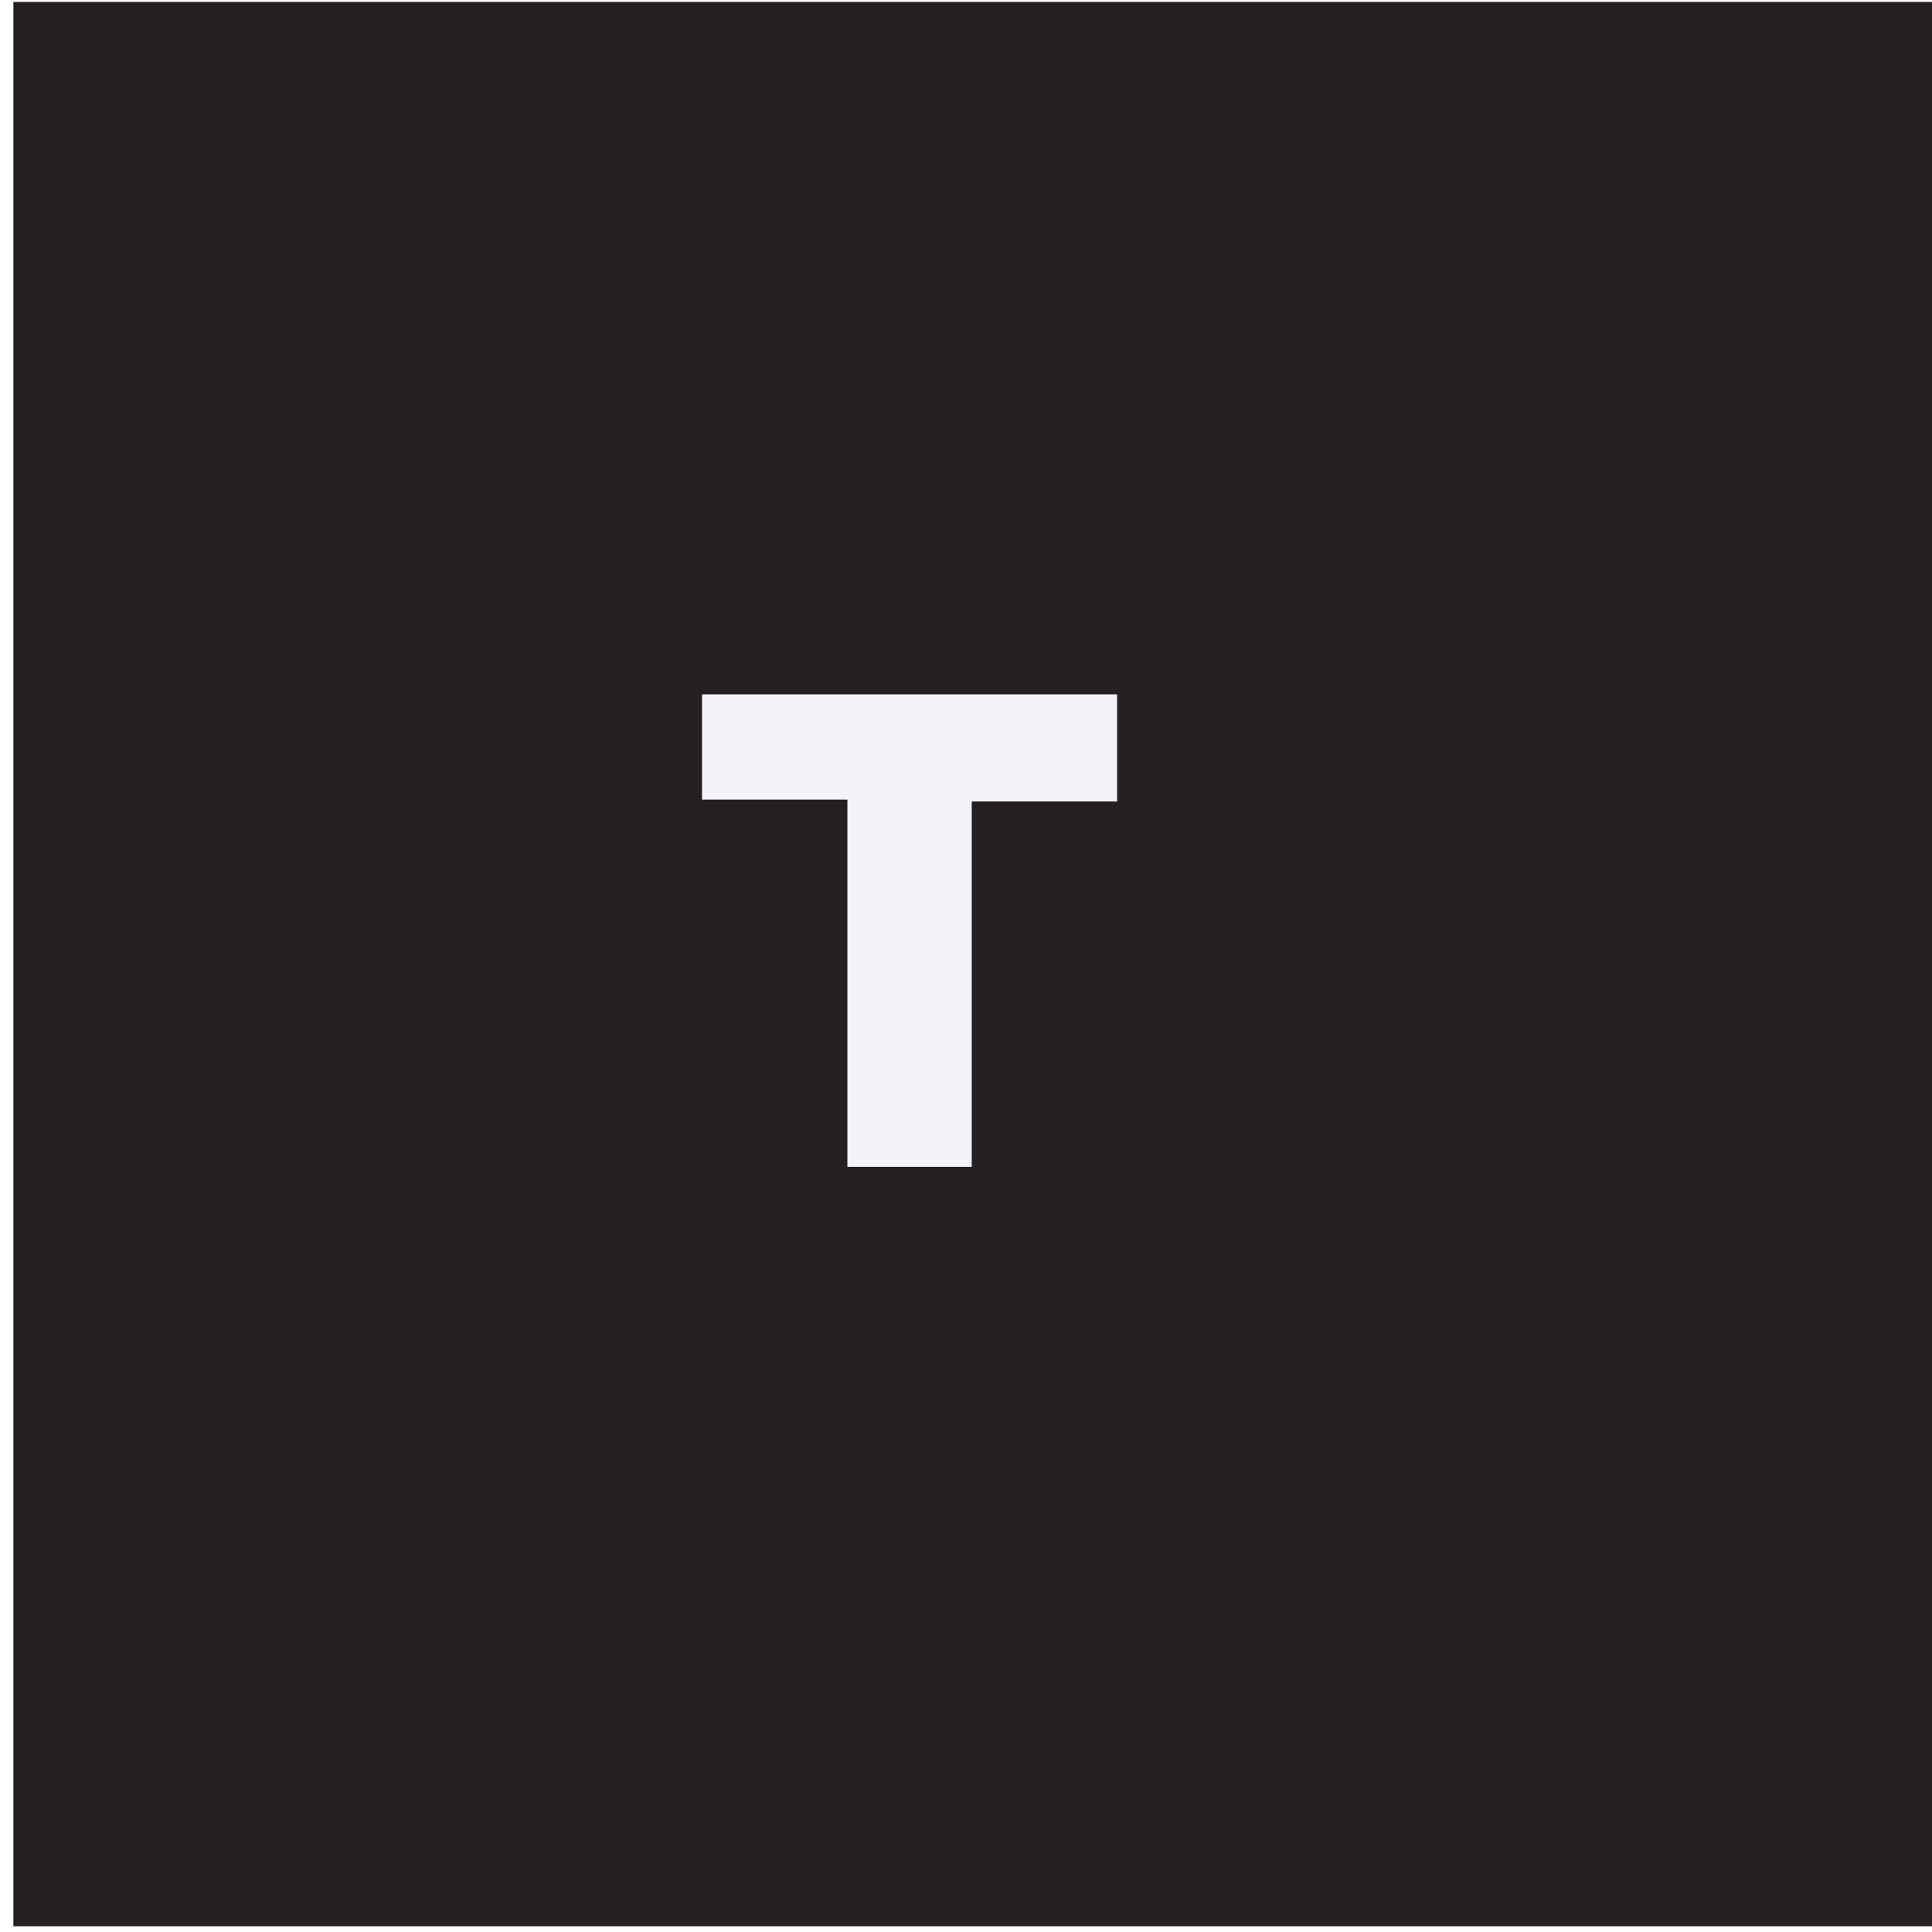 <svg id="Layer_1" xmlns="http://www.w3.org/2000/svg" xmlns:xlink="http://www.w3.org/1999/xlink" viewBox="0 0 101 101"><style>.st0{clip-path:url(#SVGID_2_)}.st1{fill:#241f21}.st2{enable-background:new}.st3{fill:#f2f4fa}</style><title>Social Media Wireframe boxes</title><defs><path id="SVGID_1_" d="M.7.1h100.6v100.6H.7z"/></defs><clipPath id="SVGID_2_"><use xlink:href="#SVGID_1_" overflow="visible"/></clipPath><g class="st0"><path class="st1" d="M-11.9-12.5h125.7v125.7H-11.9z"/></g><g class="st2"><path class="st3" d="M36.7 36.3h21.7v5.6h-7.6V61h-6.5V41.8h-7.6v-5.5z"/></g></svg>